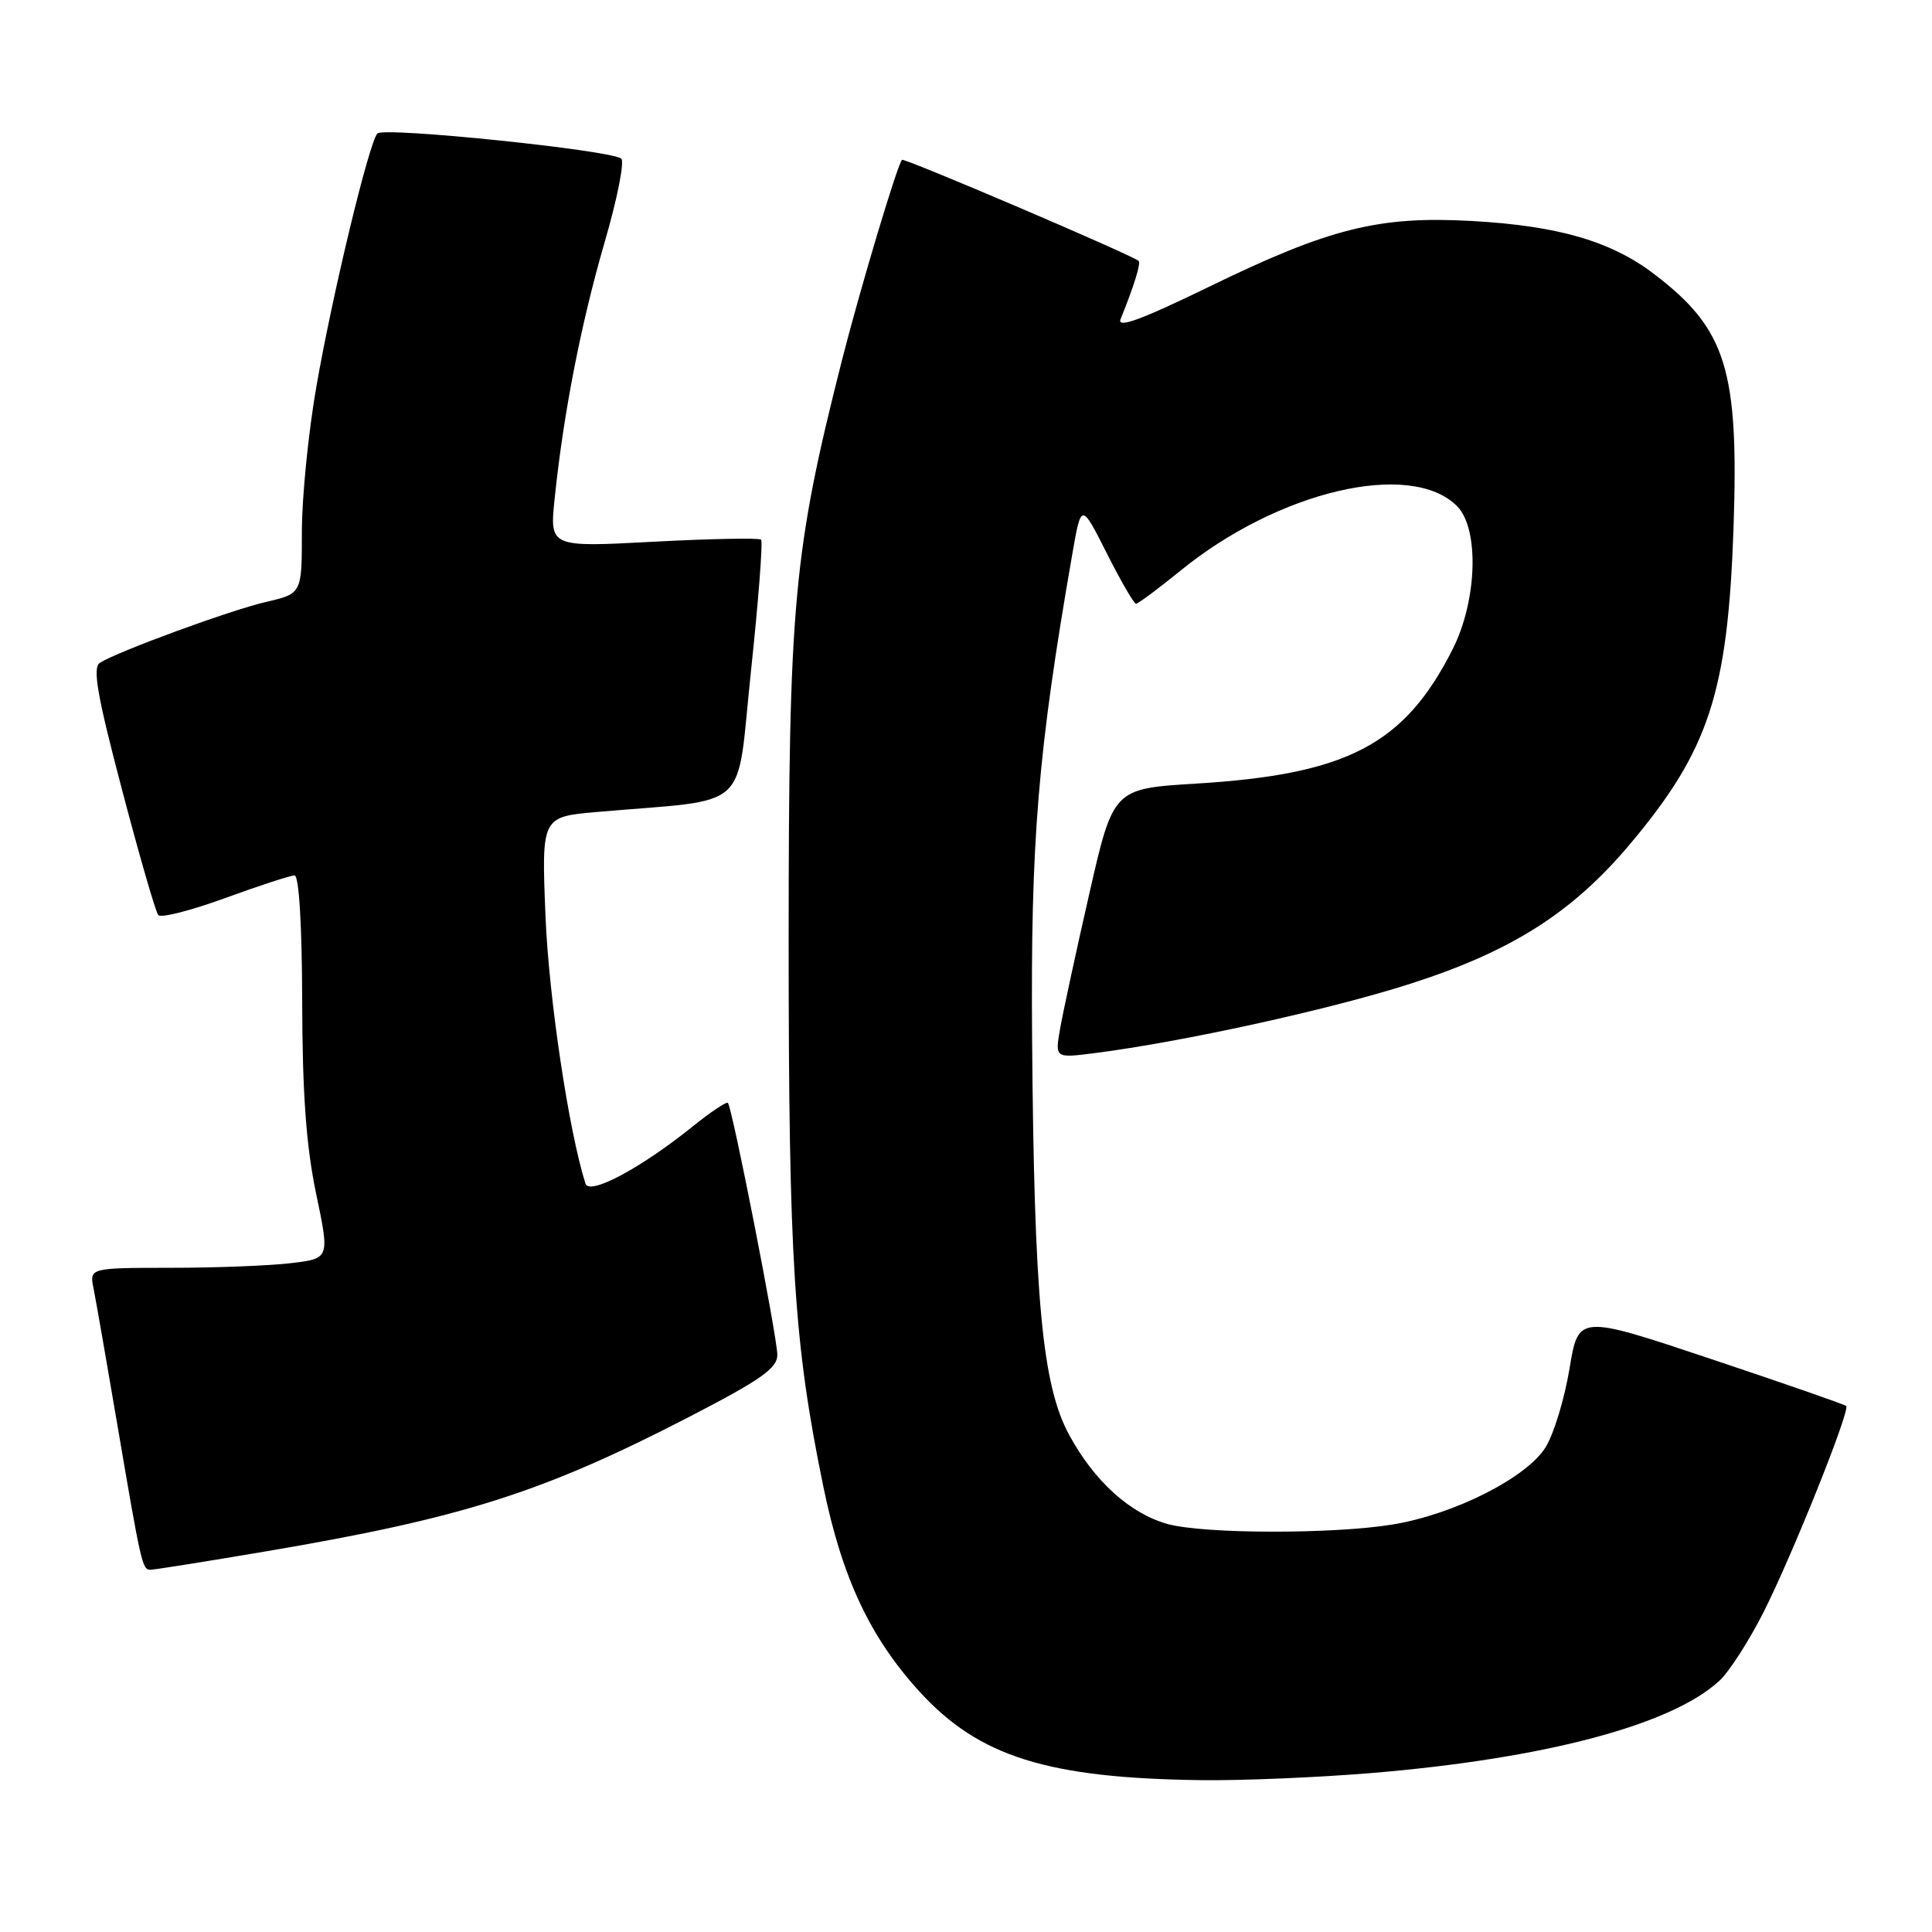 <?xml version="1.0" encoding="UTF-8" standalone="no"?>
<!DOCTYPE svg PUBLIC "-//W3C//DTD SVG 1.1//EN" "http://www.w3.org/Graphics/SVG/1.1/DTD/svg11.dtd" >
<svg xmlns="http://www.w3.org/2000/svg" xmlns:xlink="http://www.w3.org/1999/xlink" version="1.1" viewBox="0 0 256 256">
 <g >
 <path fill="currentColor"
d=" M 181.70 234.94 C 204.74 233.02 221.54 228.56 227.85 222.69 C 229.14 221.49 231.77 217.40 233.68 213.62 C 237.49 206.08 245.19 186.86 244.63 186.30 C 244.44 186.11 236.38 183.30 226.71 180.07 C 209.15 174.20 209.15 174.20 207.97 181.35 C 207.32 185.28 205.91 189.95 204.83 191.72 C 202.37 195.77 192.70 200.67 184.50 202.01 C 176.59 203.30 159.48 203.26 154.72 201.94 C 149.74 200.56 145.02 196.29 141.68 190.15 C 138.10 183.57 137.03 172.19 136.76 137.78 C 136.55 111.33 137.52 99.66 142.08 73.45 C 143.27 66.60 143.27 66.60 146.65 73.30 C 148.51 76.99 150.25 80.00 150.53 80.00 C 150.80 80.00 153.44 78.04 156.39 75.64 C 169.41 65.03 186.93 60.93 193.06 67.06 C 196.04 70.04 195.75 79.60 192.46 86.07 C 186.08 98.66 178.54 102.61 158.51 103.83 C 147.51 104.50 147.51 104.50 144.32 118.50 C 142.56 126.20 140.83 134.24 140.46 136.36 C 139.79 140.22 139.79 140.22 145.14 139.53 C 156.71 138.05 176.04 133.81 186.67 130.42 C 200.23 126.10 208.33 120.96 216.00 111.83 C 226.45 99.40 228.94 91.78 229.70 70.00 C 230.42 48.97 228.75 43.61 219.19 36.32 C 213.48 31.96 206.47 29.92 195.00 29.28 C 182.67 28.60 176.15 30.23 160.14 38.03 C 151.10 42.42 147.96 43.56 148.49 42.27 C 150.29 37.82 151.20 34.87 150.87 34.57 C 150.00 33.79 119.79 20.88 119.52 21.18 C 118.88 21.86 113.93 38.43 111.54 47.83 C 105.13 73.14 104.51 79.91 104.50 124.50 C 104.50 167.04 105.19 177.98 109.09 196.95 C 111.58 209.09 115.30 217.00 121.89 224.20 C 129.75 232.78 138.82 235.62 159.20 235.88 C 164.53 235.95 174.65 235.52 181.70 234.94 Z  M 35.32 205.55 C 61.26 201.15 71.88 197.78 91.25 187.78 C 100.81 182.84 103.00 181.31 103.00 179.53 C 103.00 177.20 97.03 146.75 96.45 146.14 C 96.26 145.94 94.17 147.34 91.80 149.25 C 84.95 154.77 78.09 158.44 77.58 156.84 C 75.37 149.91 72.71 132.14 72.28 121.36 C 71.75 108.23 71.75 108.23 79.12 107.59 C 99.83 105.78 97.49 107.92 99.51 88.91 C 100.50 79.59 101.10 71.77 100.85 71.51 C 100.59 71.26 94.18 71.38 86.60 71.78 C 72.82 72.52 72.82 72.52 73.50 66.01 C 74.67 54.73 76.99 42.86 80.11 32.12 C 81.78 26.41 82.77 21.41 82.32 21.02 C 81.03 19.90 50.81 16.78 50.00 17.69 C 48.88 18.95 44.04 39.02 41.92 51.23 C 40.86 57.29 40.00 65.94 40.00 70.45 C 40.00 78.66 40.00 78.66 35.25 79.76 C 30.48 80.87 15.60 86.32 13.23 87.83 C 12.24 88.47 12.88 92.16 16.15 104.57 C 18.45 113.33 20.62 120.84 20.97 121.25 C 21.32 121.67 25.31 120.65 29.83 119.00 C 34.36 117.35 38.49 116.00 39.03 116.00 C 39.62 116.00 40.02 122.61 40.04 132.75 C 40.07 144.91 40.57 151.86 41.88 158.13 C 43.69 166.76 43.69 166.76 38.59 167.37 C 35.79 167.71 28.63 167.99 22.67 167.99 C 11.84 168.00 11.84 168.00 12.40 170.75 C 12.70 172.26 14.10 180.25 15.50 188.50 C 18.71 207.38 18.85 208.00 19.94 208.00 C 20.44 208.00 27.36 206.90 35.32 205.55 Z "/>
</g>
</svg>